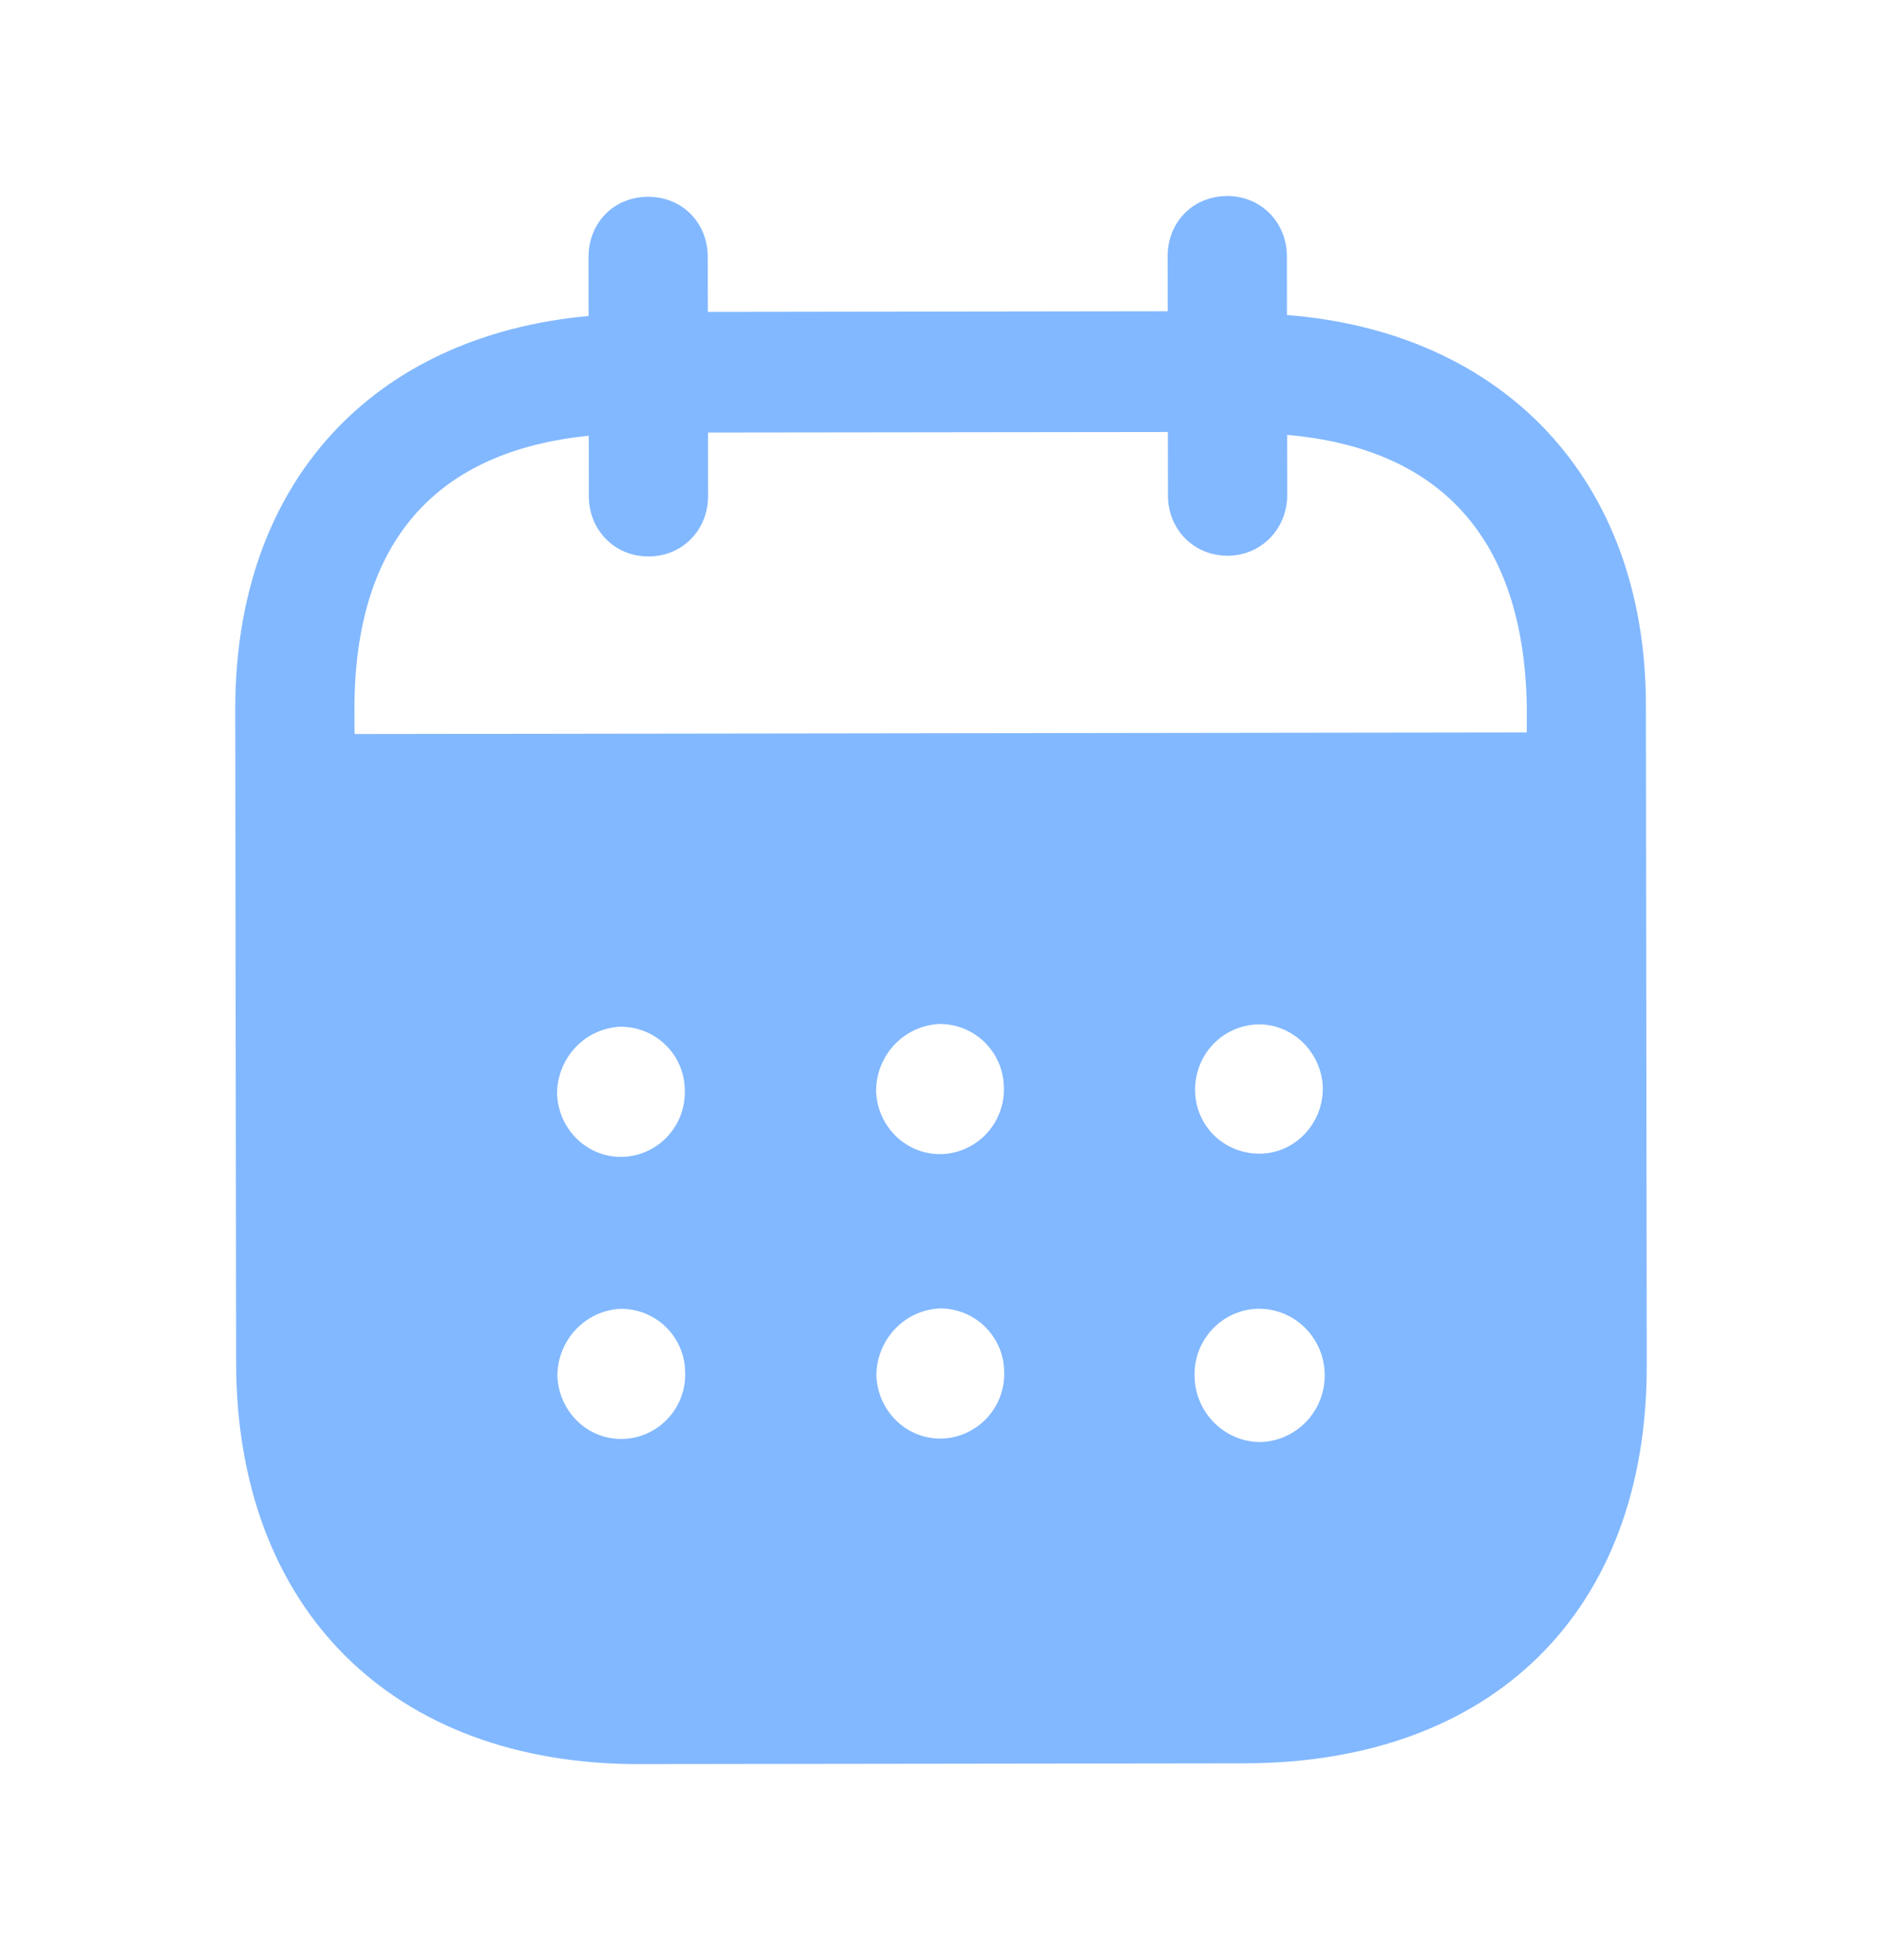 <svg width="24" height="25" viewBox="0 0 24 25" fill="none" xmlns="http://www.w3.org/2000/svg">
<path fill-rule="evenodd" clip-rule="evenodd" d="M16.411 3.269L16.412 4.018C19.166 4.234 20.986 6.111 20.989 8.99L21 17.416C21.004 20.554 19.032 22.485 15.872 22.49L8.152 22.5C5.011 22.504 3.015 20.527 3.011 17.38L3 9.053C2.996 6.155 4.752 4.283 7.506 4.03L7.505 3.281C7.504 2.841 7.83 2.51 8.264 2.51C8.699 2.509 9.025 2.839 9.026 3.279L9.027 3.978L14.891 3.97L14.89 3.271C14.889 2.831 15.215 2.501 15.65 2.5C16.074 2.499 16.41 2.829 16.411 3.269ZM4.521 9.362L19.47 9.342V8.992C19.427 6.843 18.349 5.715 16.414 5.547L16.415 6.317C16.415 6.747 16.08 7.088 15.656 7.088C15.221 7.089 14.894 6.749 14.894 6.319L14.893 5.51L9.029 5.517L9.03 6.326C9.03 6.757 8.705 7.097 8.27 7.097C7.836 7.098 7.509 6.759 7.509 6.328L7.508 5.558C5.583 5.751 4.518 6.883 4.52 9.051L4.521 9.362ZM15.24 13.904V13.915C15.25 14.375 15.625 14.724 16.08 14.714C16.524 14.703 16.879 14.322 16.869 13.862C16.848 13.422 16.492 13.064 16.049 13.065C15.594 13.075 15.239 13.444 15.24 13.904ZM16.055 18.392C15.601 18.382 15.235 18.003 15.234 17.544C15.224 17.084 15.588 16.703 16.043 16.692H16.052C16.517 16.692 16.893 17.071 16.893 17.541C16.894 18.01 16.518 18.391 16.055 18.392ZM11.172 13.92C11.192 14.38 11.568 14.739 12.022 14.719C12.466 14.698 12.821 14.318 12.801 13.858C12.79 13.409 12.425 13.059 11.981 13.06C11.527 13.08 11.171 13.46 11.172 13.92ZM12.026 18.347C11.572 18.367 11.197 18.008 11.176 17.549C11.176 17.089 11.53 16.709 11.985 16.688C12.429 16.687 12.795 17.037 12.805 17.485C12.826 17.946 12.47 18.326 12.026 18.347ZM7.104 13.955C7.124 14.415 7.5 14.775 7.954 14.754C8.399 14.734 8.753 14.353 8.732 13.893C8.723 13.444 8.357 13.094 7.912 13.095C7.458 13.115 7.103 13.495 7.104 13.955ZM7.958 18.352C7.504 18.373 7.129 18.013 7.108 17.553C7.107 17.094 7.463 16.713 7.917 16.693C8.361 16.692 8.727 17.042 8.737 17.491C8.758 17.951 8.404 18.332 7.958 18.352Z" fill="#82B8FF"/>
</svg>
